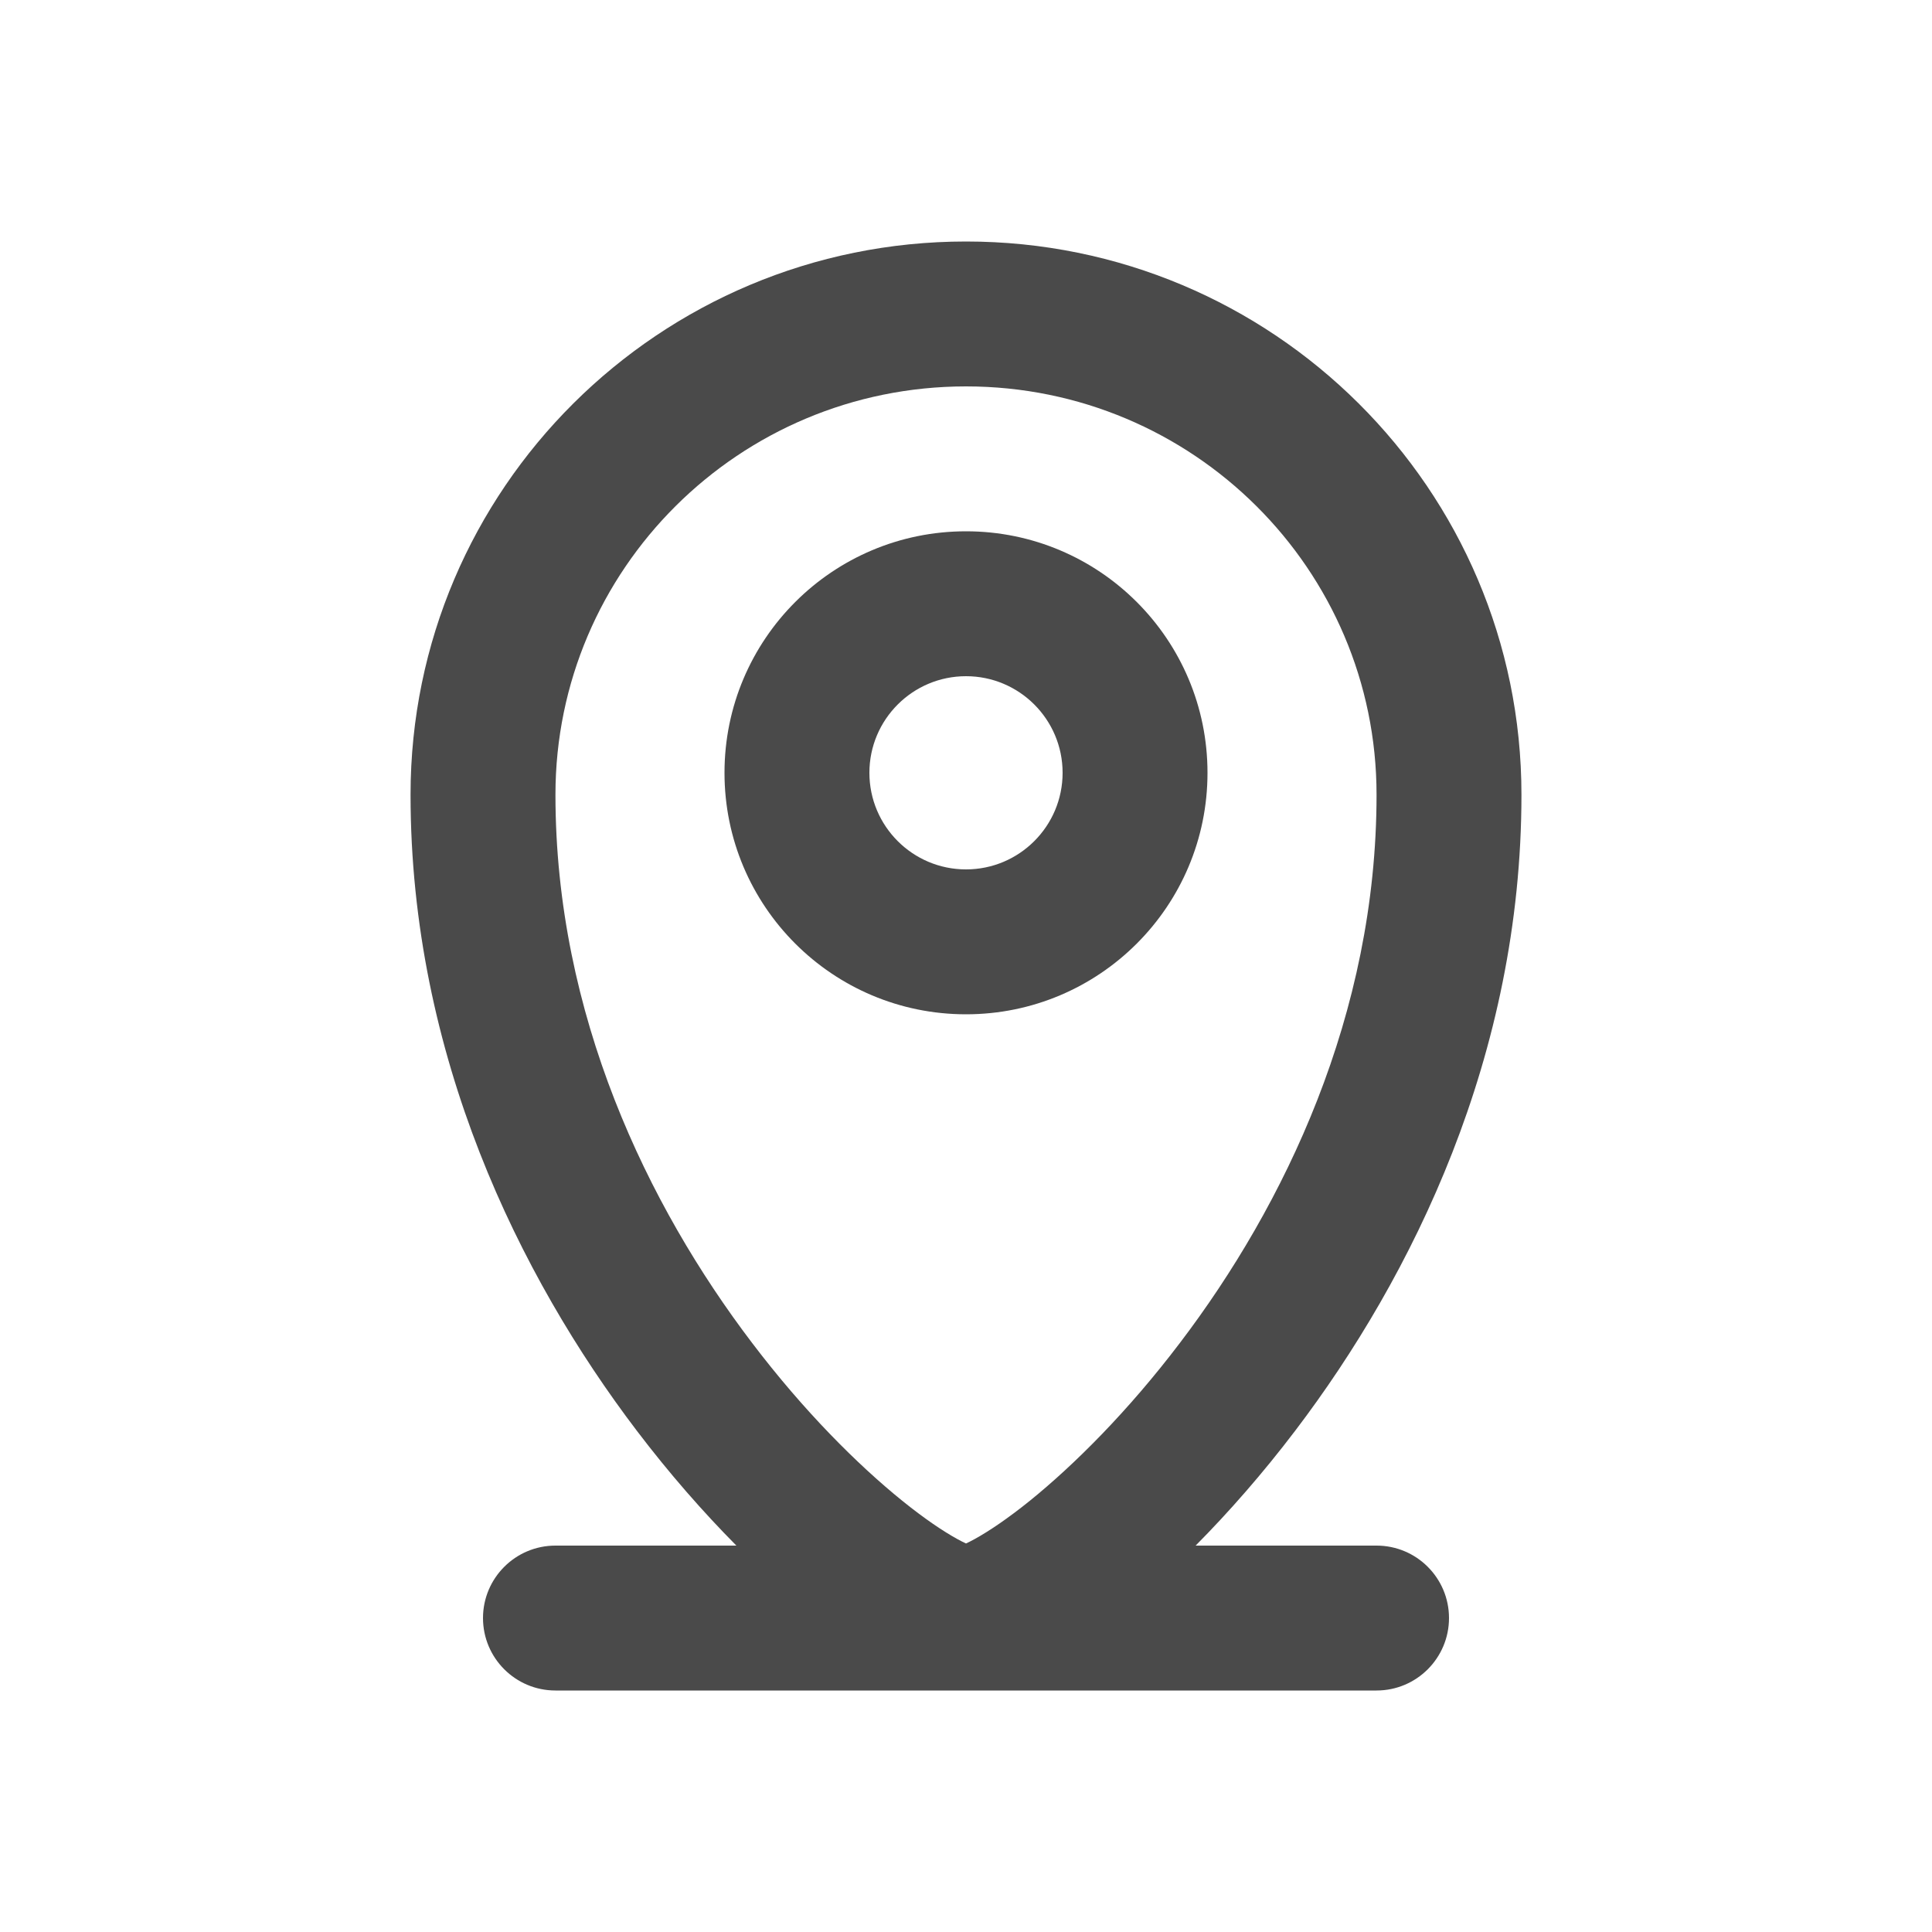 <svg width="20" height="20" viewBox="0 0 20 20" fill="none" xmlns="http://www.w3.org/2000/svg">
<path fill-rule="evenodd" clip-rule="evenodd" d="M10 10.5C11.381 10.5 12.5 9.381 12.5 8C12.5 6.619 11.381 5.5 10 5.5C8.619 5.5 7.5 6.619 7.5 8C7.5 9.381 8.619 10.5 10 10.5ZM10 9C10.552 9 11 8.552 11 8C11 7.448 10.552 7 10 7C9.448 7 9 7.448 9 8C9 8.552 9.448 9 10 9Z" fill="#4A4A4A"/>
<path fill-rule="evenodd" clip-rule="evenodd" d="M4.25 8.227C4.25 5.061 6.828 2.5 10 2.5C13.172 2.5 15.75 5.061 15.75 8.227C15.75 10.926 14.622 13.212 13.41 14.808C13.069 15.257 12.718 15.656 12.377 16H14.25C14.664 16 15 16.336 15 16.75C15 17.164 14.664 17.5 14.25 17.5H5.75C5.336 17.5 5 17.164 5 16.75C5 16.336 5.336 16 5.75 16H7.623C7.282 15.656 6.931 15.257 6.59 14.808C5.378 13.212 4.25 10.926 4.25 8.227ZM10 4C7.649 4 5.75 5.896 5.75 8.227C5.75 10.504 6.705 12.48 7.785 13.901C8.323 14.61 8.88 15.164 9.339 15.535C9.569 15.721 9.763 15.851 9.908 15.931C9.946 15.952 9.976 15.967 10 15.978C10.024 15.967 10.054 15.952 10.092 15.931C10.237 15.851 10.431 15.721 10.662 15.535C11.12 15.164 11.677 14.61 12.215 13.901C13.295 12.48 14.25 10.504 14.25 8.227C14.25 5.896 12.351 4 10 4Z" fill="#4A4A4A"/>
</svg>
